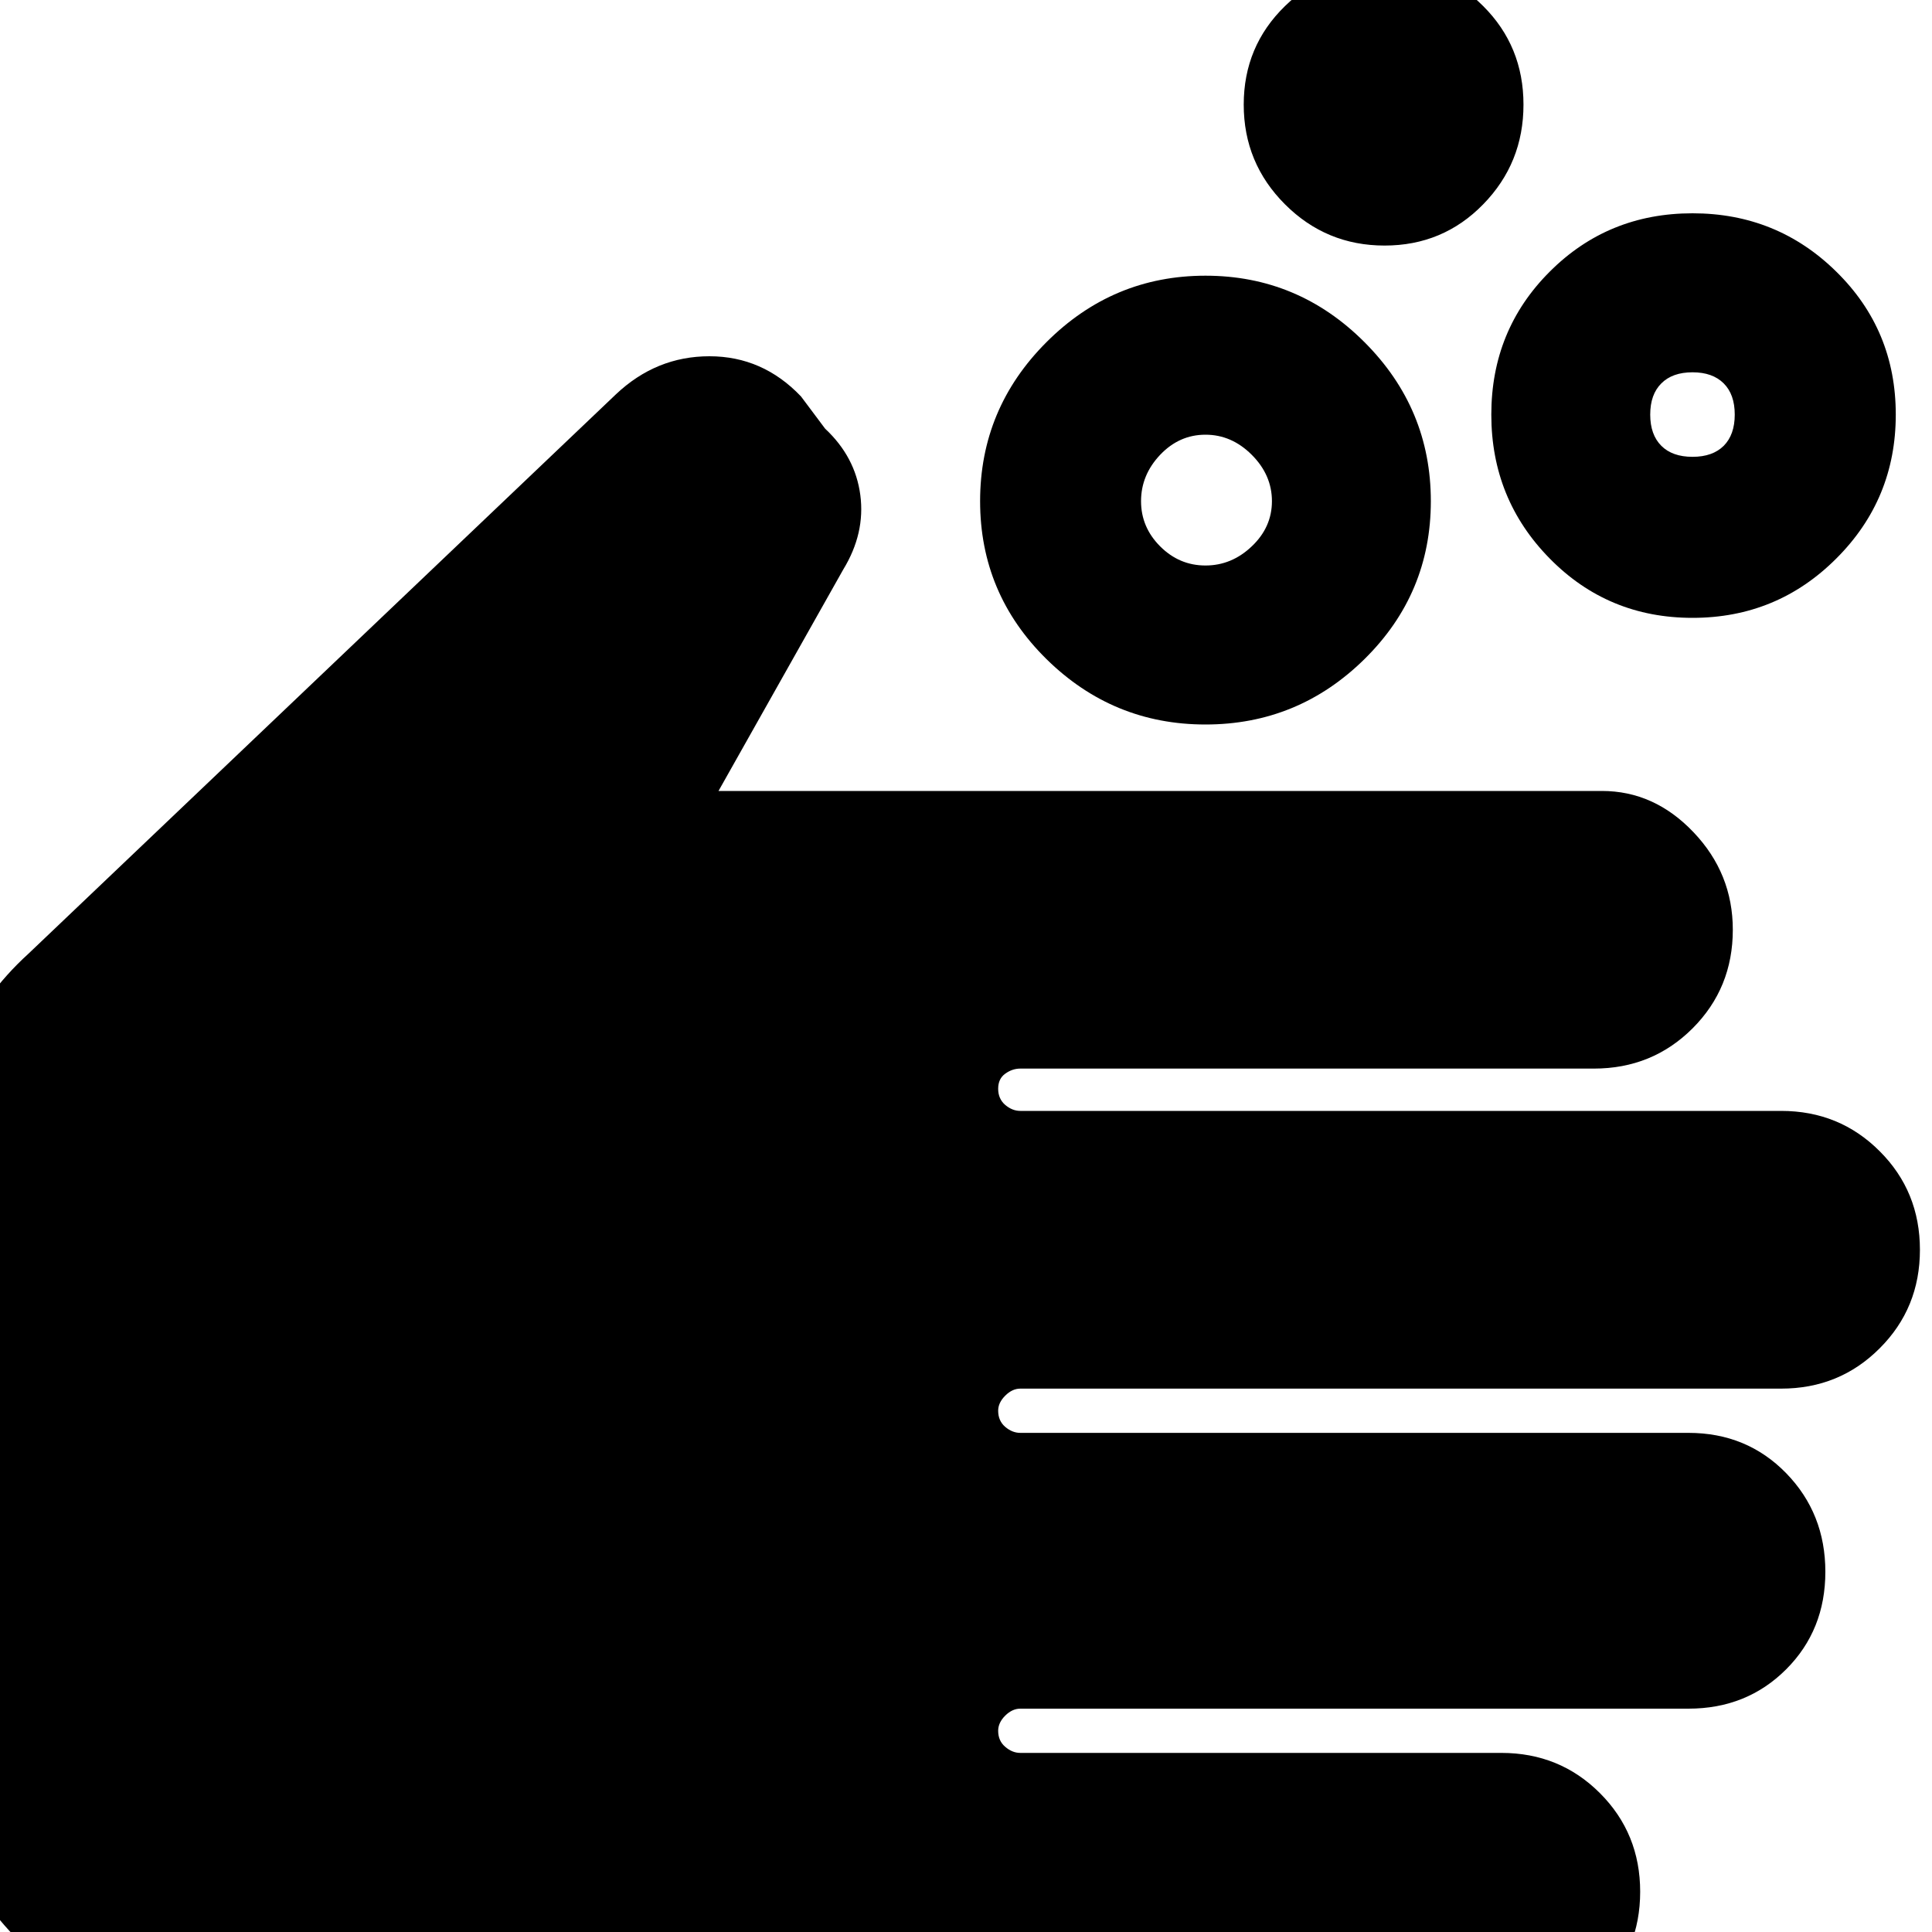 <svg xmlns="http://www.w3.org/2000/svg" height="20" width="20"><path d="M12.479 5.854q.271 0 .479-.198.209-.198.209-.468 0-.271-.209-.48-.208-.208-.479-.208t-.469.208q-.198.209-.198.48 0 .27.198.468t.469.198Zm0 1.646q-.958 0-1.646-.677-.687-.677-.687-1.635 0-.959.687-1.646.688-.688 1.646-.688.959 0 1.646.688.687.687.687 1.646 0 .958-.687 1.635t-1.646.677Zm5.042-2.771q.208 0 .323-.114.114-.115.114-.323 0-.209-.114-.323-.115-.115-.323-.115-.209 0-.323.115-.115.114-.115.323 0 .208.115.323.114.114.323.114Zm0 1.667q-.875 0-1.479-.615-.604-.614-.604-1.489 0-.875.604-1.479.604-.605 1.479-.605.875 0 1.489.605.615.604.615 1.479 0 .875-.615 1.489-.614.615-1.489.615Zm-3.188-3.854q-.604 0-1.031-.427-.427-.427-.427-1.032 0-.604.427-1.02.427-.417 1.031-.417.605 0 1.021.417.417.416.417 1.02 0 .605-.417 1.032-.416.427-1.021.427ZM2.417 21.021q-1.292 0-2.209-.917-.916-.916-.916-2.208v-5.771q0-.667.271-1.25.27-.583.729-1l6.083-5.792q.417-.395.969-.395t.948.416l.25.334q.312.291.364.687.052.396-.177.771L7.438 8.188h9.145q.542 0 .948.427.407.427.407 1.01 0 .604-.417 1.021-.417.416-1.021.416h-5.938q-.083 0-.156.053-.073.052-.073.156 0 .104.073.167.073.062.156.062h7.876q.604 0 1.02.417.417.416.417 1.021 0 .604-.417 1.02-.416.417-1.02.417h-7.876q-.083 0-.156.073t-.073.156q0 .104.073.167.073.062.156.062h6.917q.604 0 1.011.417.406.417.406 1.021 0 .604-.406 1.01-.407.407-1.011.407h-6.917q-.083 0-.156.072-.073.073-.073.157 0 .104.073.166.073.063.156.063h4.98q.604 0 1.02.416.417.417.417 1.021 0 .605-.417 1.021-.416.417-1.02.417Z"/></svg>